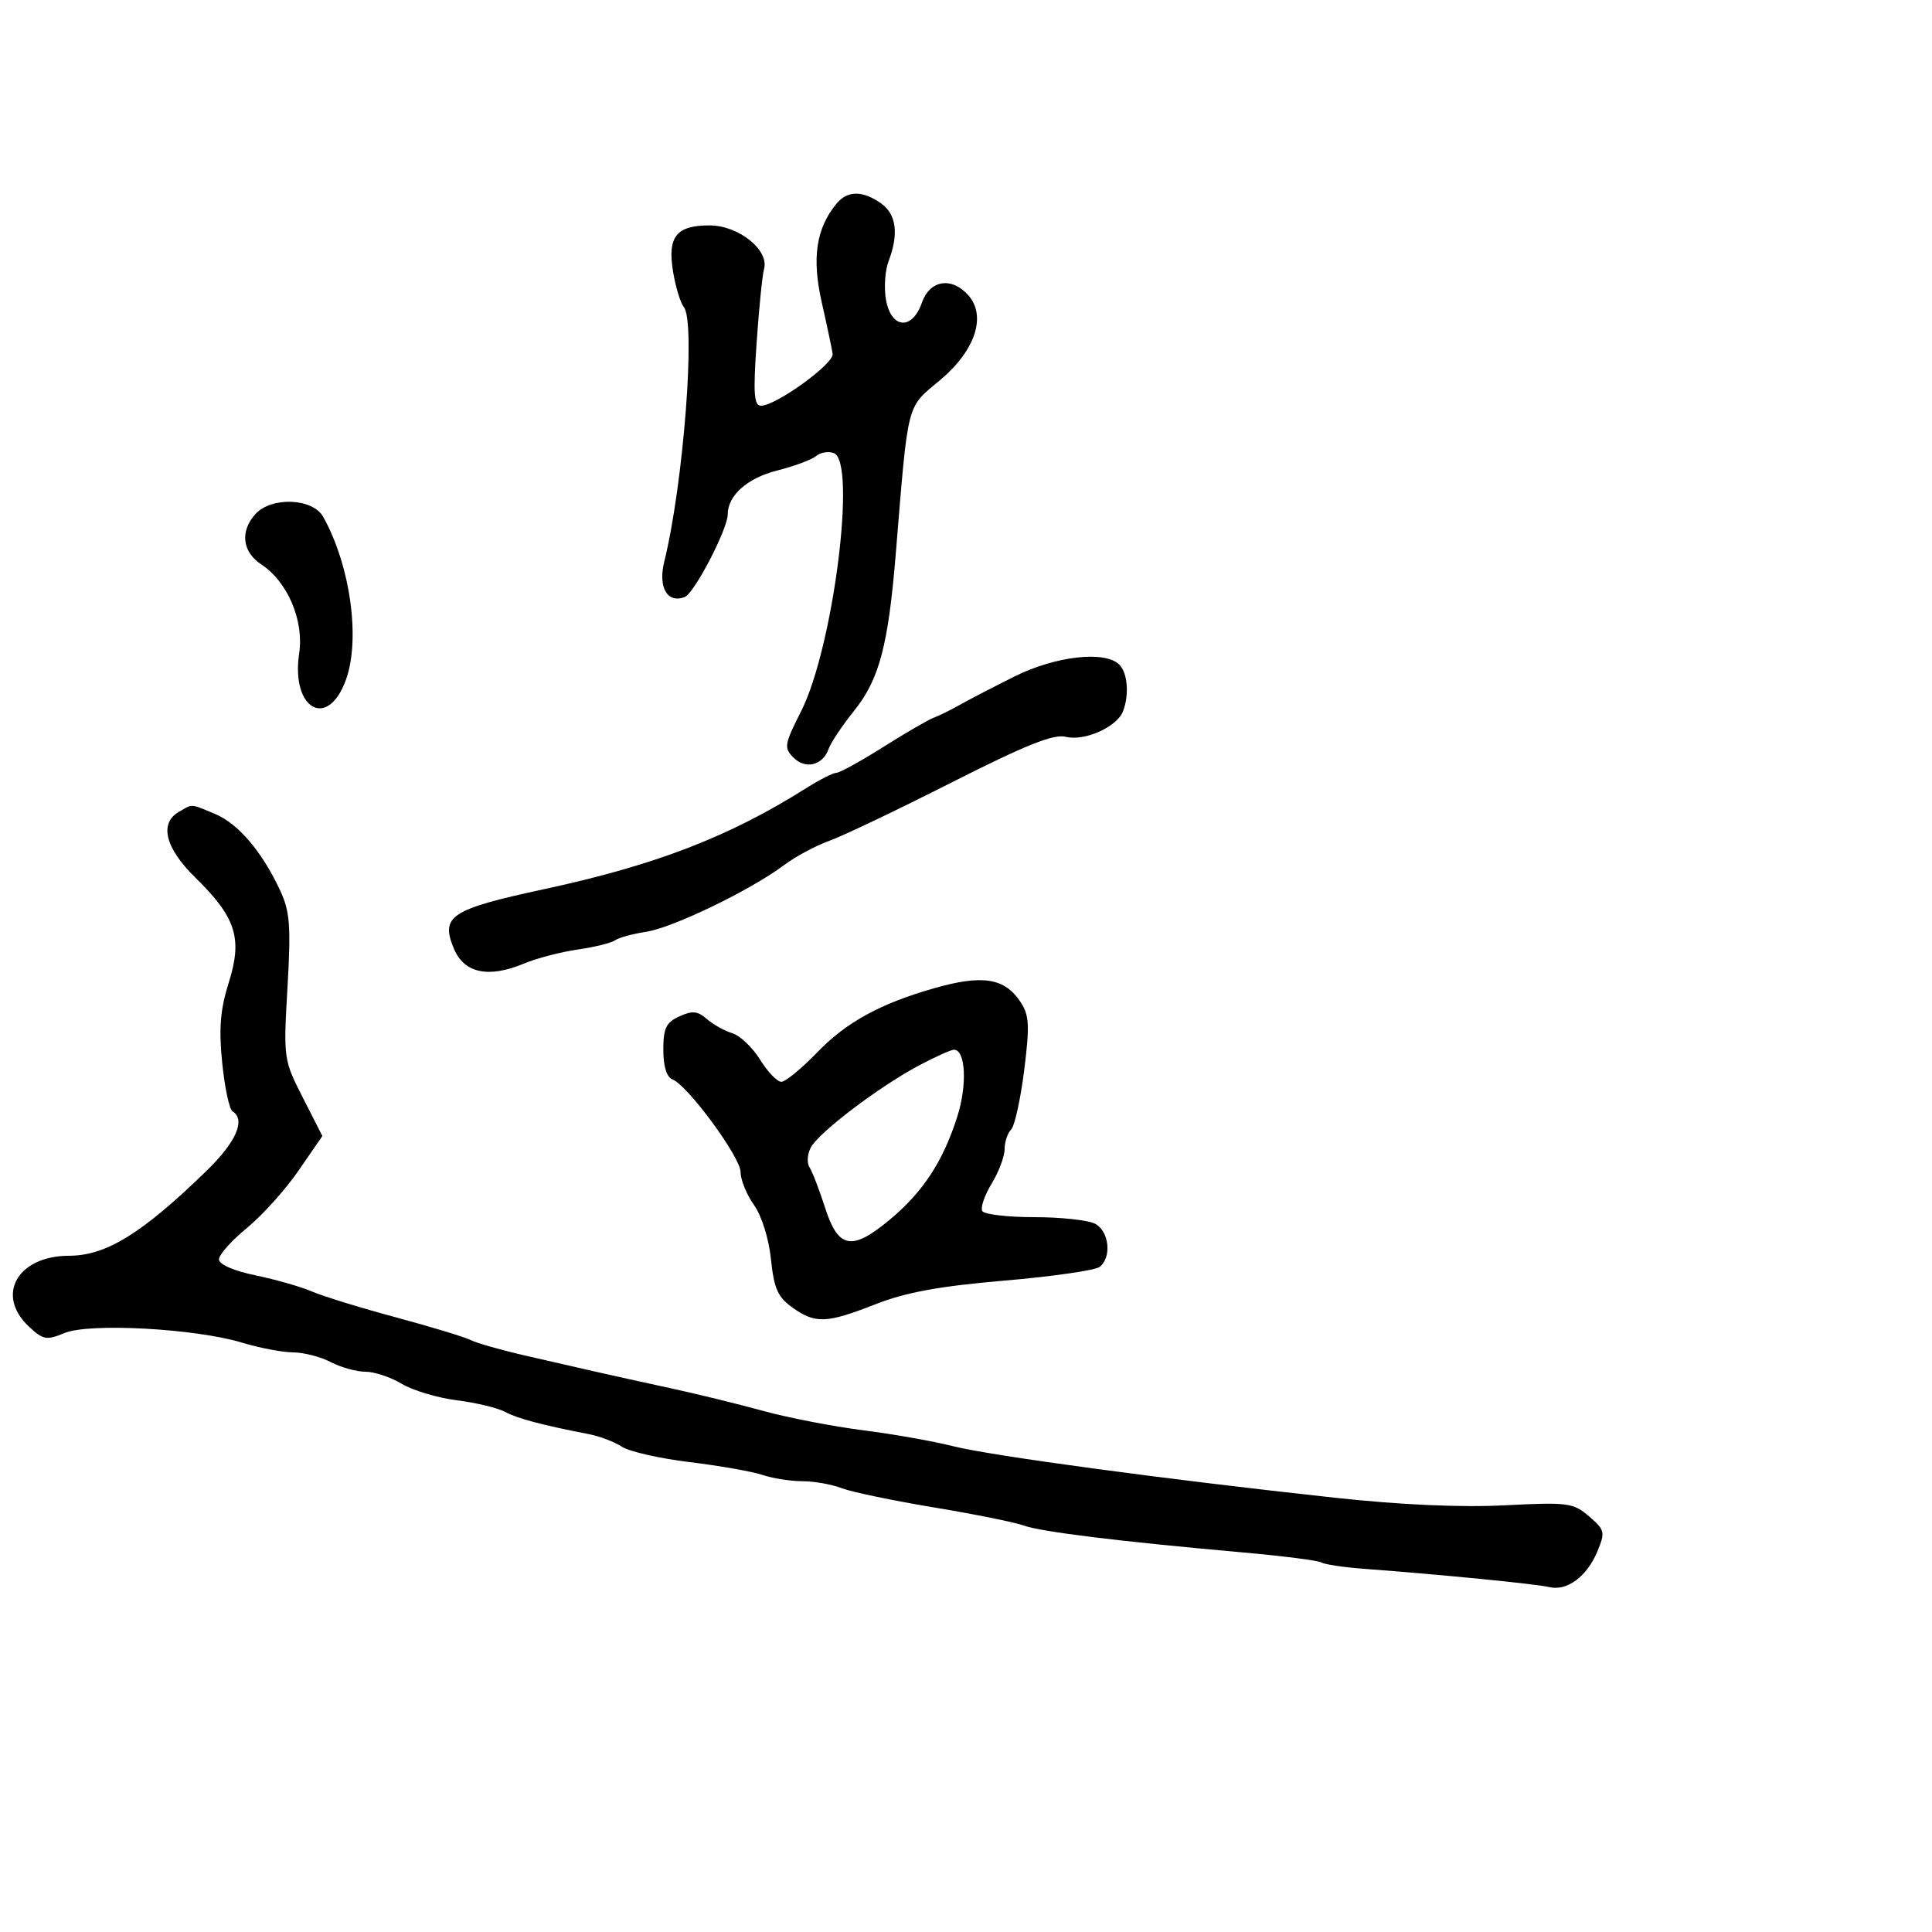 <svg xmlns="http://www.w3.org/2000/svg" width="300" height="300" viewBox="0 0 300 300" version="1.1">
  <defs/>
  <path d="M27.75,126.08 C28.659,125.55 29.117,125.234 29.612,125.158 C30.321,125.05 31.106,125.435 33.4,126.394 C37.009,127.902 40.715,132.267 43.518,138.311 C45.021,141.551 45.189,143.802 44.641,153.311 C44.004,164.372 44.031,164.568 47.028,170.449 L50.058,176.398 L46.356,181.774 C44.319,184.731 40.706,188.746 38.326,190.696 C35.947,192.646 34,194.83 34,195.55 C34,196.336 36.274,197.33 39.703,198.042 C42.84,198.693 46.777,199.821 48.453,200.548 C50.129,201.274 56,203.082 61.5,204.564 C67,206.046 72.23,207.636 73.122,208.096 C74.014,208.557 77.839,209.641 81.622,210.507 C85.405,211.372 90.3,212.493 92.5,212.997 C94.7,213.501 99.875,214.644 104,215.536 C108.125,216.428 114.65,218.024 118.5,219.083 C122.35,220.141 129.325,221.494 134,222.088 C138.675,222.682 144.975,223.797 148,224.565 C153.83,226.045 181.06,229.721 207.291,232.569 C217.433,233.67 226.846,234.091 233.606,233.746 C243.485,233.242 244.292,233.347 246.747,235.459 C249.196,237.566 249.279,237.912 248.044,240.894 C246.423,244.808 243.316,247.113 240.566,246.442 C238.591,245.96 223.906,244.511 211.797,243.604 C208.661,243.369 205.69,242.926 205.196,242.621 C204.701,242.315 199.167,241.609 192.898,241.052 C173.885,239.361 161.633,237.858 159,236.893 C157.625,236.389 151.325,235.118 145,234.069 C138.675,233.019 132.233,231.674 130.685,231.08 C129.137,230.486 126.391,230 124.584,230 C122.777,230 119.994,229.562 118.399,229.028 C116.805,228.493 111.714,227.596 107.086,227.035 C102.458,226.474 97.733,225.402 96.586,224.654 C95.439,223.905 93.15,223.029 91.5,222.708 C84.089,221.263 80.351,220.27 78.423,219.232 C77.281,218.618 73.906,217.808 70.923,217.433 C67.94,217.058 64.097,215.907 62.382,214.876 C60.667,213.844 58.131,213 56.746,213 C55.362,213 52.94,212.328 51.364,211.506 C49.789,210.685 47.15,210.005 45.5,209.995 C43.85,209.986 40.281,209.305 37.568,208.482 C30.328,206.286 13.874,205.395 10.021,206.991 C7.207,208.157 6.695,208.062 4.461,205.963 C-0.735,201.082 2.729,195.007 10.715,194.994 C16.495,194.984 22.073,191.535 32.123,181.753 C36.688,177.31 38.186,173.851 36.102,172.563 C35.608,172.258 34.888,168.865 34.502,165.024 C33.964,159.66 34.202,156.765 35.531,152.542 C37.684,145.695 36.647,142.451 30.326,136.267 C25.667,131.708 24.694,127.86 27.75,126.08 Z M145,153.467 C152.571,151.3 156.015,151.848 158.483,155.615 C159.824,157.66 159.906,159.247 159.033,166.207 C158.469,170.709 157.555,174.845 157.003,175.397 C156.452,175.948 155.998,177.323 155.996,178.45 C155.994,179.578 155.084,181.99 153.974,183.81 C152.864,185.631 152.218,187.543 152.537,188.06 C152.857,188.577 156.496,189 160.625,189 C164.753,189 169.002,189.466 170.066,190.035 C172.242,191.2 172.656,195.246 170.75,196.725 C170.063,197.259 163.386,198.219 155.912,198.858 C145.879,199.717 140.663,200.672 135.973,202.511 C128.309,205.514 126.626,205.582 123.048,203.034 C120.776,201.416 120.186,200.089 119.716,195.541 C119.386,192.339 118.274,188.789 117.073,187.102 C115.933,185.501 115,183.21 115,182.011 C115,179.694 106.782,168.514 104.409,167.604 C103.518,167.261 103,165.574 103,163.01 C103,159.659 103.432,158.76 105.496,157.82 C107.498,156.908 108.339,156.988 109.746,158.223 C110.711,159.07 112.49,160.065 113.7,160.433 C114.911,160.802 116.86,162.655 118.032,164.552 C119.204,166.448 120.689,167.993 121.332,167.983 C121.974,167.974 124.501,165.896 126.946,163.364 C131.419,158.733 136.678,155.85 145,153.467 Z M129.904,31.616 C131.593,29.58 133.927,29.56 136.777,31.557 C139.188,33.245 139.595,36.304 137.978,40.558 C137.416,42.037 137.241,44.766 137.589,46.623 C138.425,51.081 141.651,51.299 143.15,47 C144.369,43.502 147.728,42.937 150.315,45.796 C153.237,49.024 151.47,54.42 145.987,59.011 C140.694,63.442 141.065,61.988 139.094,86 C137.924,100.251 136.53,105.501 132.624,110.37 C130.801,112.641 129.025,115.298 128.677,116.273 C127.757,118.854 125.092,119.521 123.212,117.64 C121.701,116.129 121.79,115.59 124.397,110.442 C129.385,100.591 133.051,71.724 129.487,70.357 C128.655,70.037 127.412,70.243 126.724,70.814 C126.036,71.385 123.327,72.392 120.705,73.053 C116.061,74.222 113,76.932 113,79.873 C113,82.154 107.806,92.137 106.324,92.706 C103.625,93.742 102.157,91.21 103.144,87.22 C106.124,75.178 108.063,50.018 106.192,47.697 C105.661,47.039 104.908,44.572 104.519,42.215 C103.619,36.758 104.995,35 110.168,35 C114.68,35 119.463,38.821 118.64,41.767 C118.373,42.72 117.853,47.888 117.484,53.25 C116.943,61.116 117.075,63 118.168,63 C120.497,63 129.511,56.479 129.292,54.952 C129.178,54.154 128.415,50.546 127.597,46.935 C126.037,40.055 126.732,35.437 129.904,31.616 Z M157.5,105.057 C163.881,101.869 171.591,100.991 173.8,103.2 C175.101,104.501 175.37,107.873 174.379,110.455 C173.448,112.882 168.397,115.138 165.514,114.414 C163.612,113.937 159.355,115.638 147.756,121.51 C139.365,125.758 130.805,129.839 128.734,130.578 C126.663,131.318 123.513,133.012 121.734,134.343 C116.54,138.229 104.512,144.045 100.343,144.687 C98.229,145.012 96.05,145.608 95.5,146.013 C94.95,146.417 92.345,147.06 89.712,147.441 C87.078,147.822 83.32,148.804 81.36,149.623 C75.861,151.921 72.075,151.122 70.489,147.329 C68.361,142.24 69.922,141.21 84.541,138.058 C101.812,134.333 113.234,129.927 125.193,122.378 C127.265,121.07 129.374,120 129.88,120 C130.385,120 133.657,118.197 137.15,115.994 C140.642,113.791 144.175,111.741 145,111.439 C145.825,111.137 147.625,110.252 149,109.472 C150.375,108.692 154.2,106.705 157.5,105.057 Z M142.63,165.482 C136.494,168.744 127.162,175.828 125.905,178.178 C125.356,179.203 125.266,180.595 125.704,181.271 C126.142,181.947 127.223,184.75 128.106,187.5 C130.159,193.894 132.243,194.301 138.096,189.447 C143.306,185.127 146.417,180.391 148.651,173.381 C150.217,168.469 149.942,163 148.13,163 C147.672,163 145.197,164.117 142.63,165.482 Z M39.655,79.829 C42.135,77.088 48.564,77.346 50.185,80.25 C54.385,87.776 55.988,99.178 53.735,105.5 C50.927,113.379 45.149,110.162 46.456,101.448 C47.222,96.336 44.651,90.312 40.558,87.63 C37.618,85.703 37.246,82.491 39.655,79.829 Z"/>
</svg>

